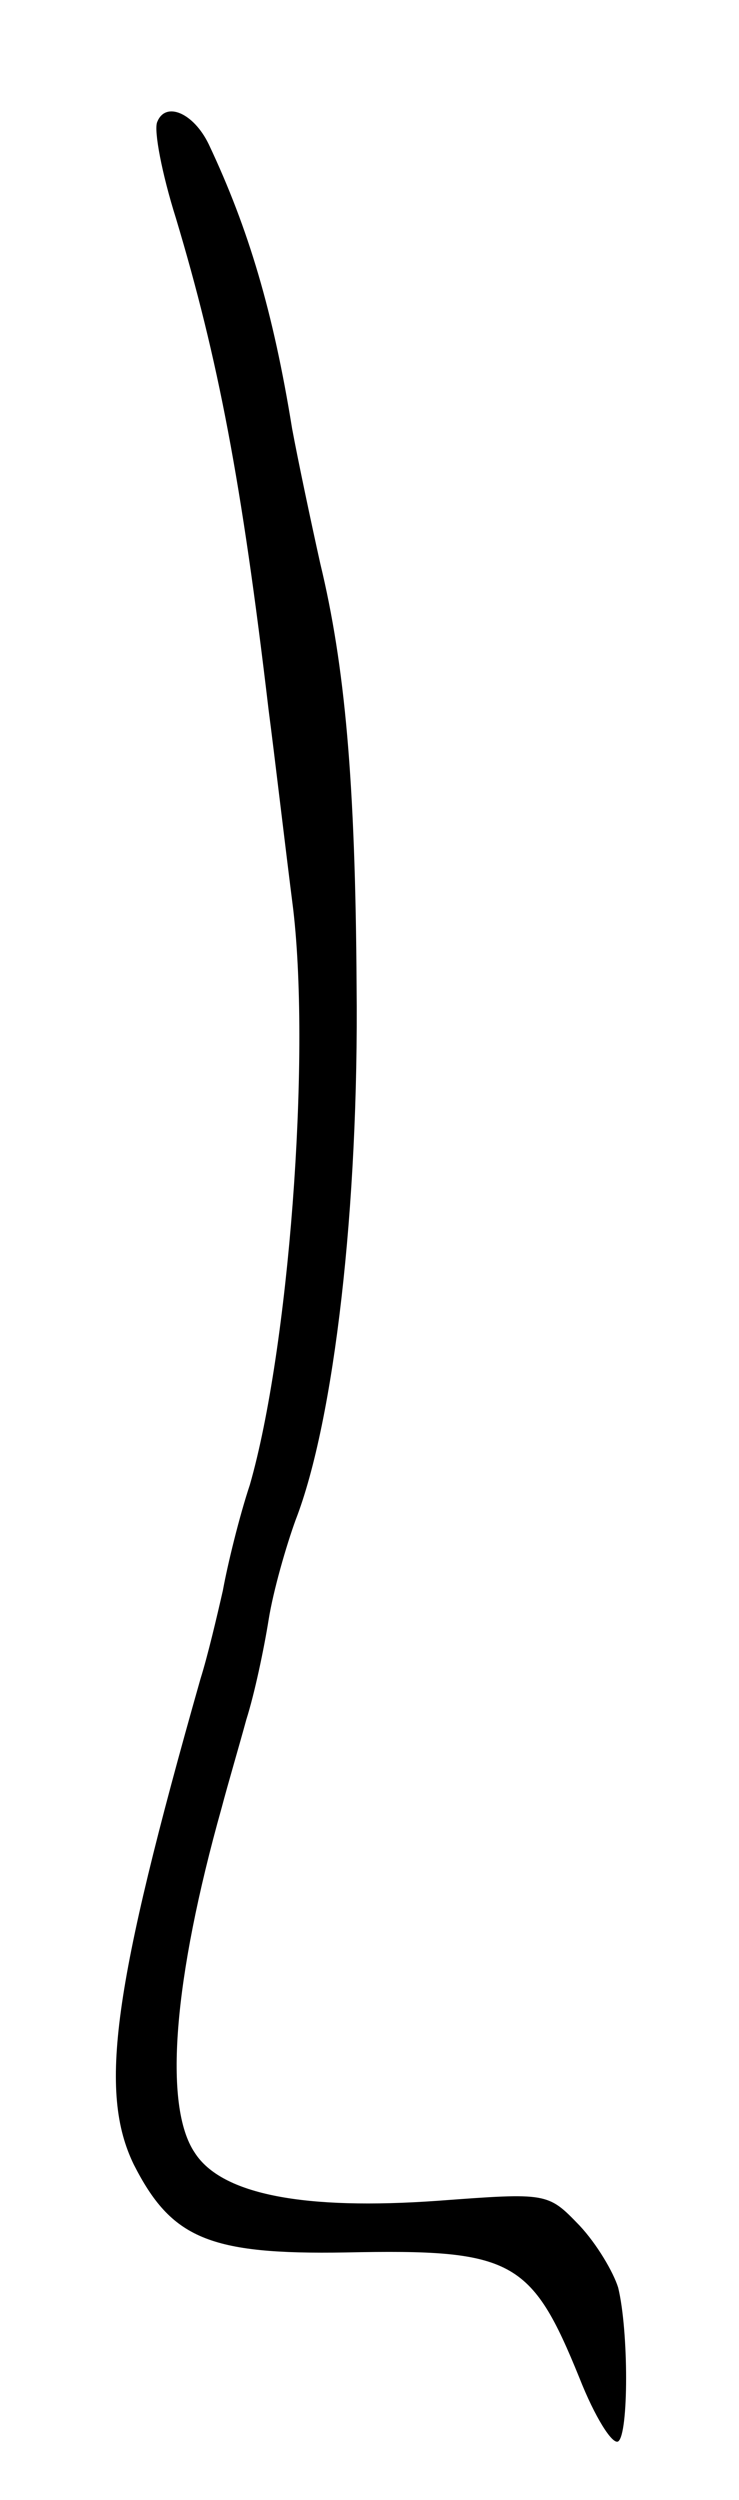 <svg version="1.0" xmlns="http://www.w3.org/2000/svg"
 width="63pt" height="213pt" viewBox="0 0 63 213"
 preserveAspectRatio="xMidYMid meet">
<g transform="translate(0,213) scale(0.1,-0.1)"
fill="#000000" stroke="none">
<path d="M134 2026 c-3 -7 4 -44 16 -82 36 -120 56 -224 79 -419 5 -38 14
-115 21 -170 15 -129 -4 -375 -37 -490 -9 -27 -19 -68 -23 -90 -5 -22 -13 -56
-19 -75 -75 -264 -87 -352 -57 -414 32 -63 64 -77 181 -75 142 3 158 -6 199
-107 13 -33 28 -57 33 -54 9 6 9 94 0 131 -4 13 -18 37 -33 53 -27 28 -27 28
-121 21 -113 -8 -184 5 -207 41 -27 40 -18 148 23 294 5 19 15 53 21 75 7 22
15 60 19 85 4 25 15 63 23 85 33 85 54 268 52 455 -1 175 -10 273 -31 360 -8
36 -19 88 -24 115 -16 99 -37 170 -71 242 -13 27 -37 37 -44 19z"/>
</g>
</svg>
